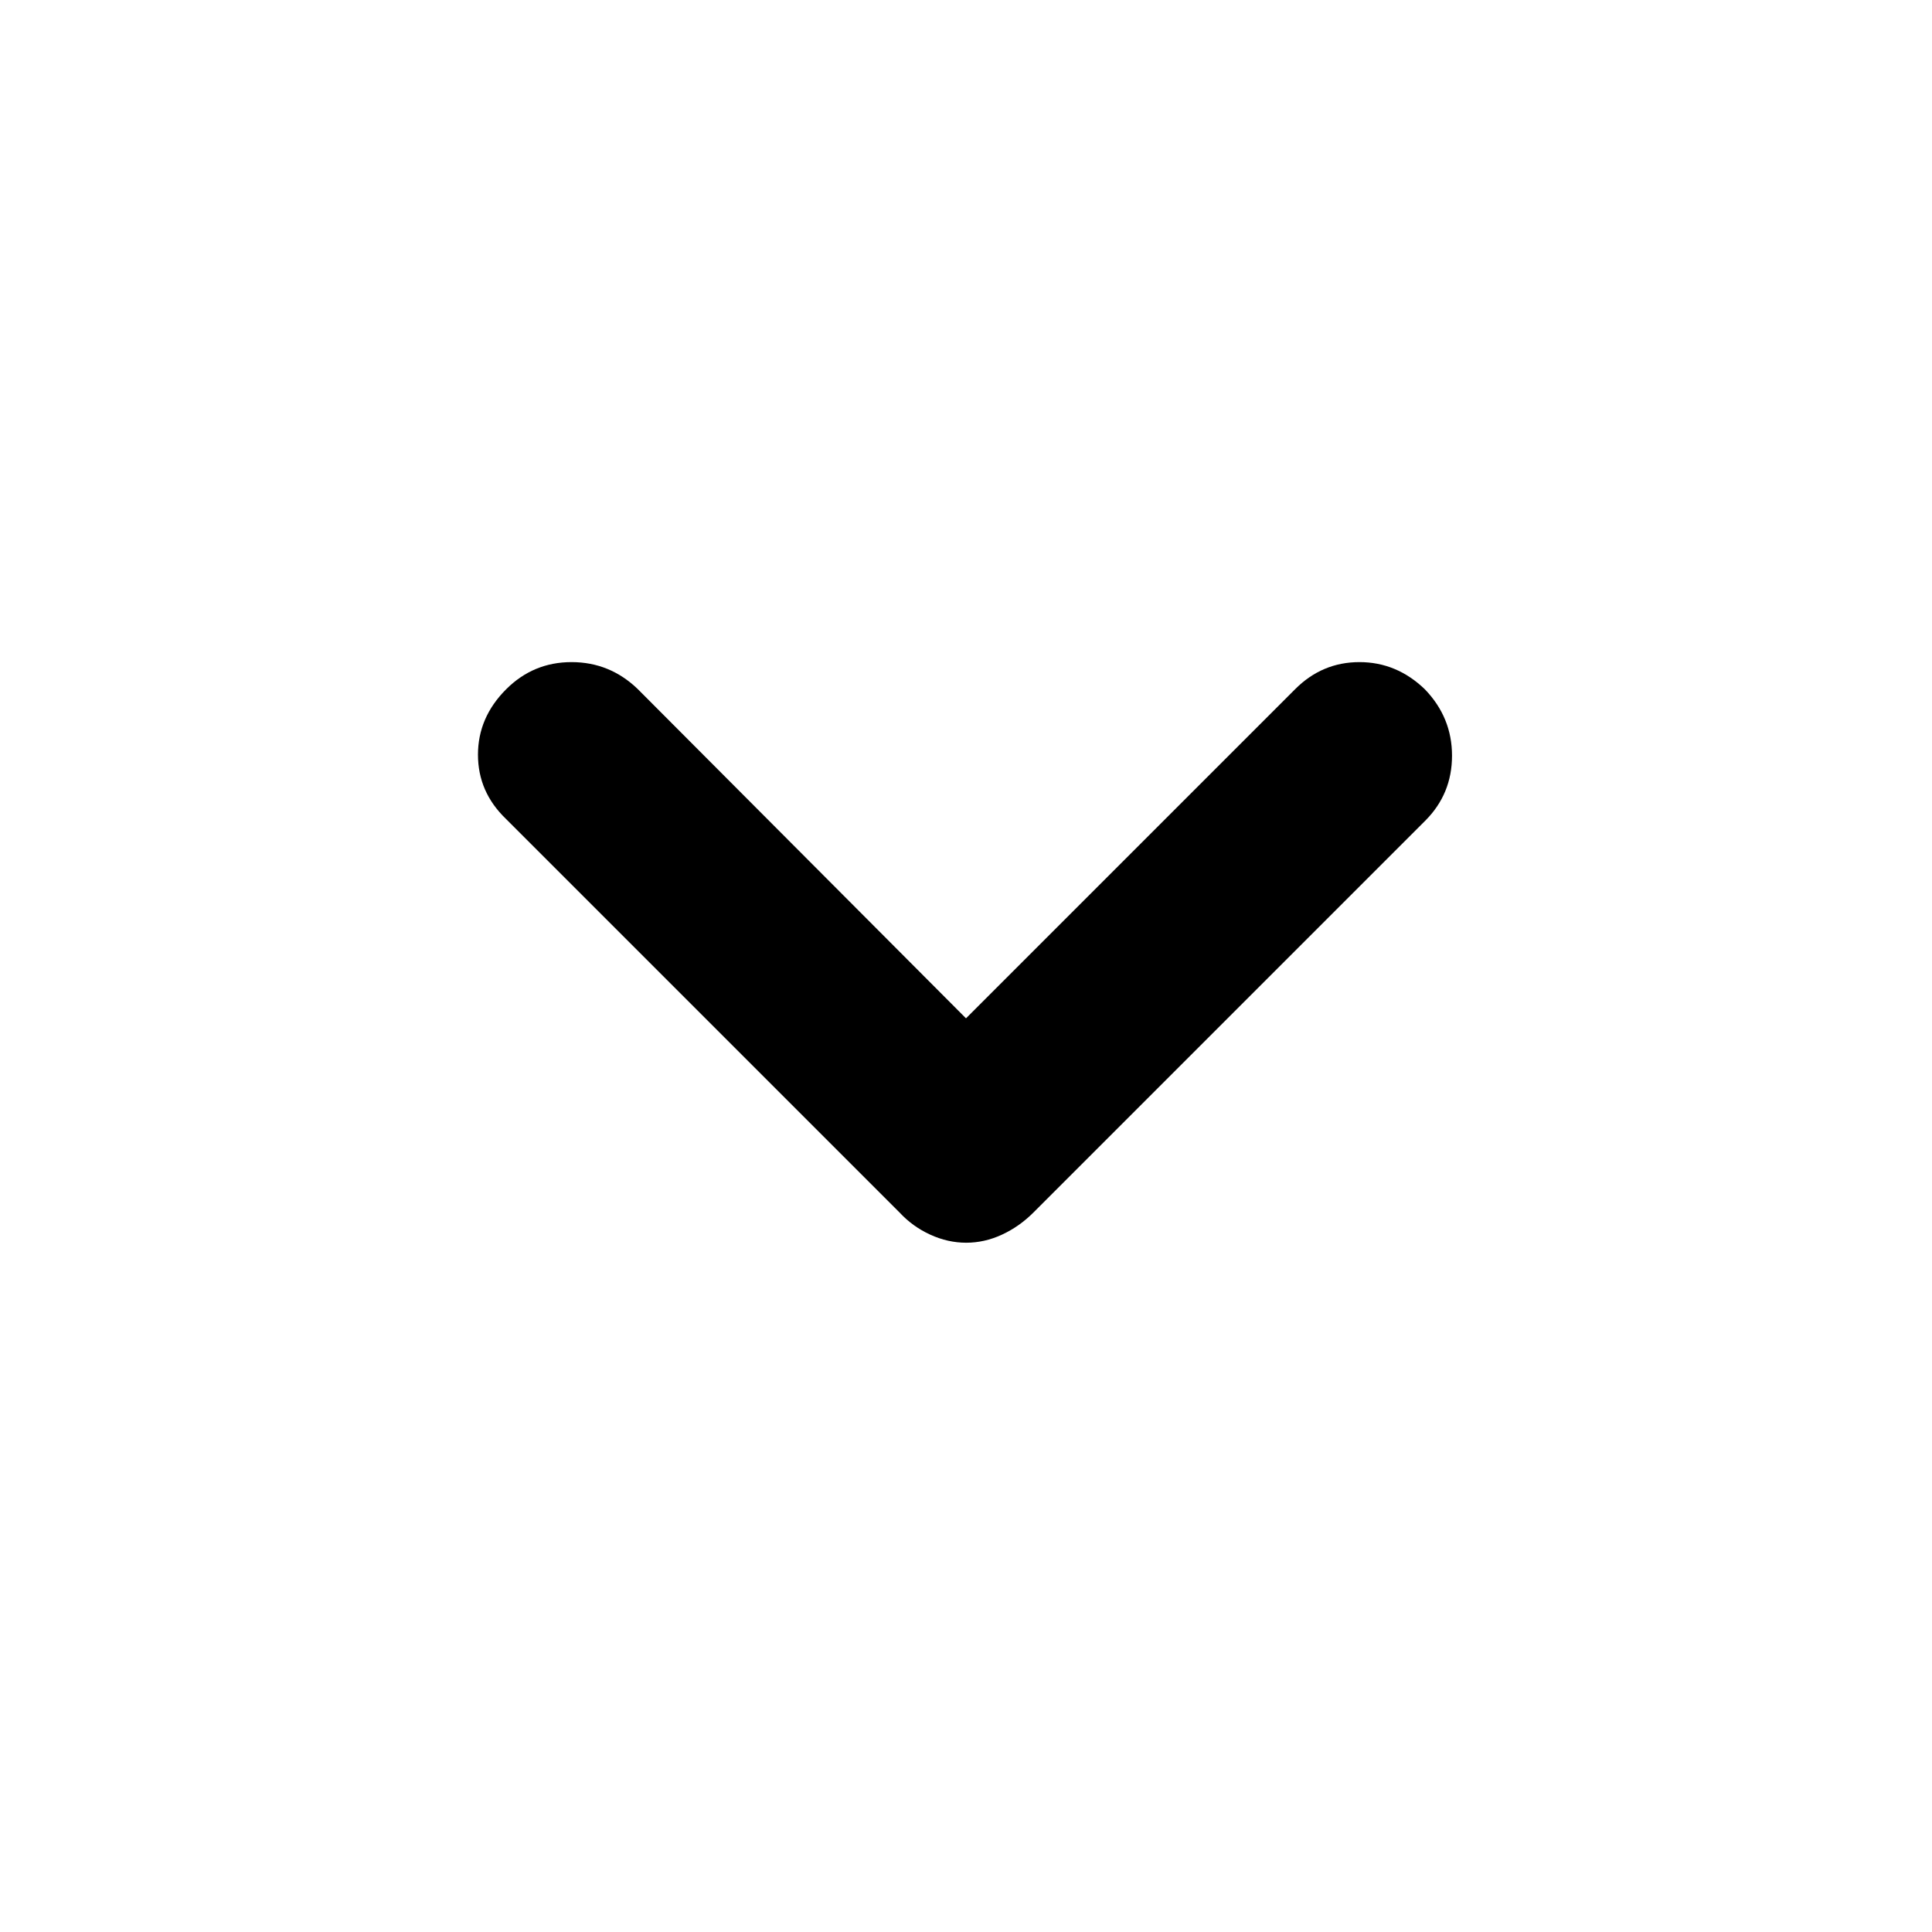 <svg xmlns="http://www.w3.org/2000/svg" height="48" viewBox="0 -960 960 960" width="48"><path d="M480.1-342.5q-9.1 0-17.85-4-8.75-4-15.25-11L251.33-553.17Q237.5-566.5 237.5-585t14-32.5Q265-631 284-631t32.9 13.4L480-454l163.6-163.6Q657-631 675.5-631t32.5 13.5q13.5 14 13.5 33t-13.33 32.33L513.5-357.5q-7 7-15.65 11t-17.75 4Z"/></svg>
